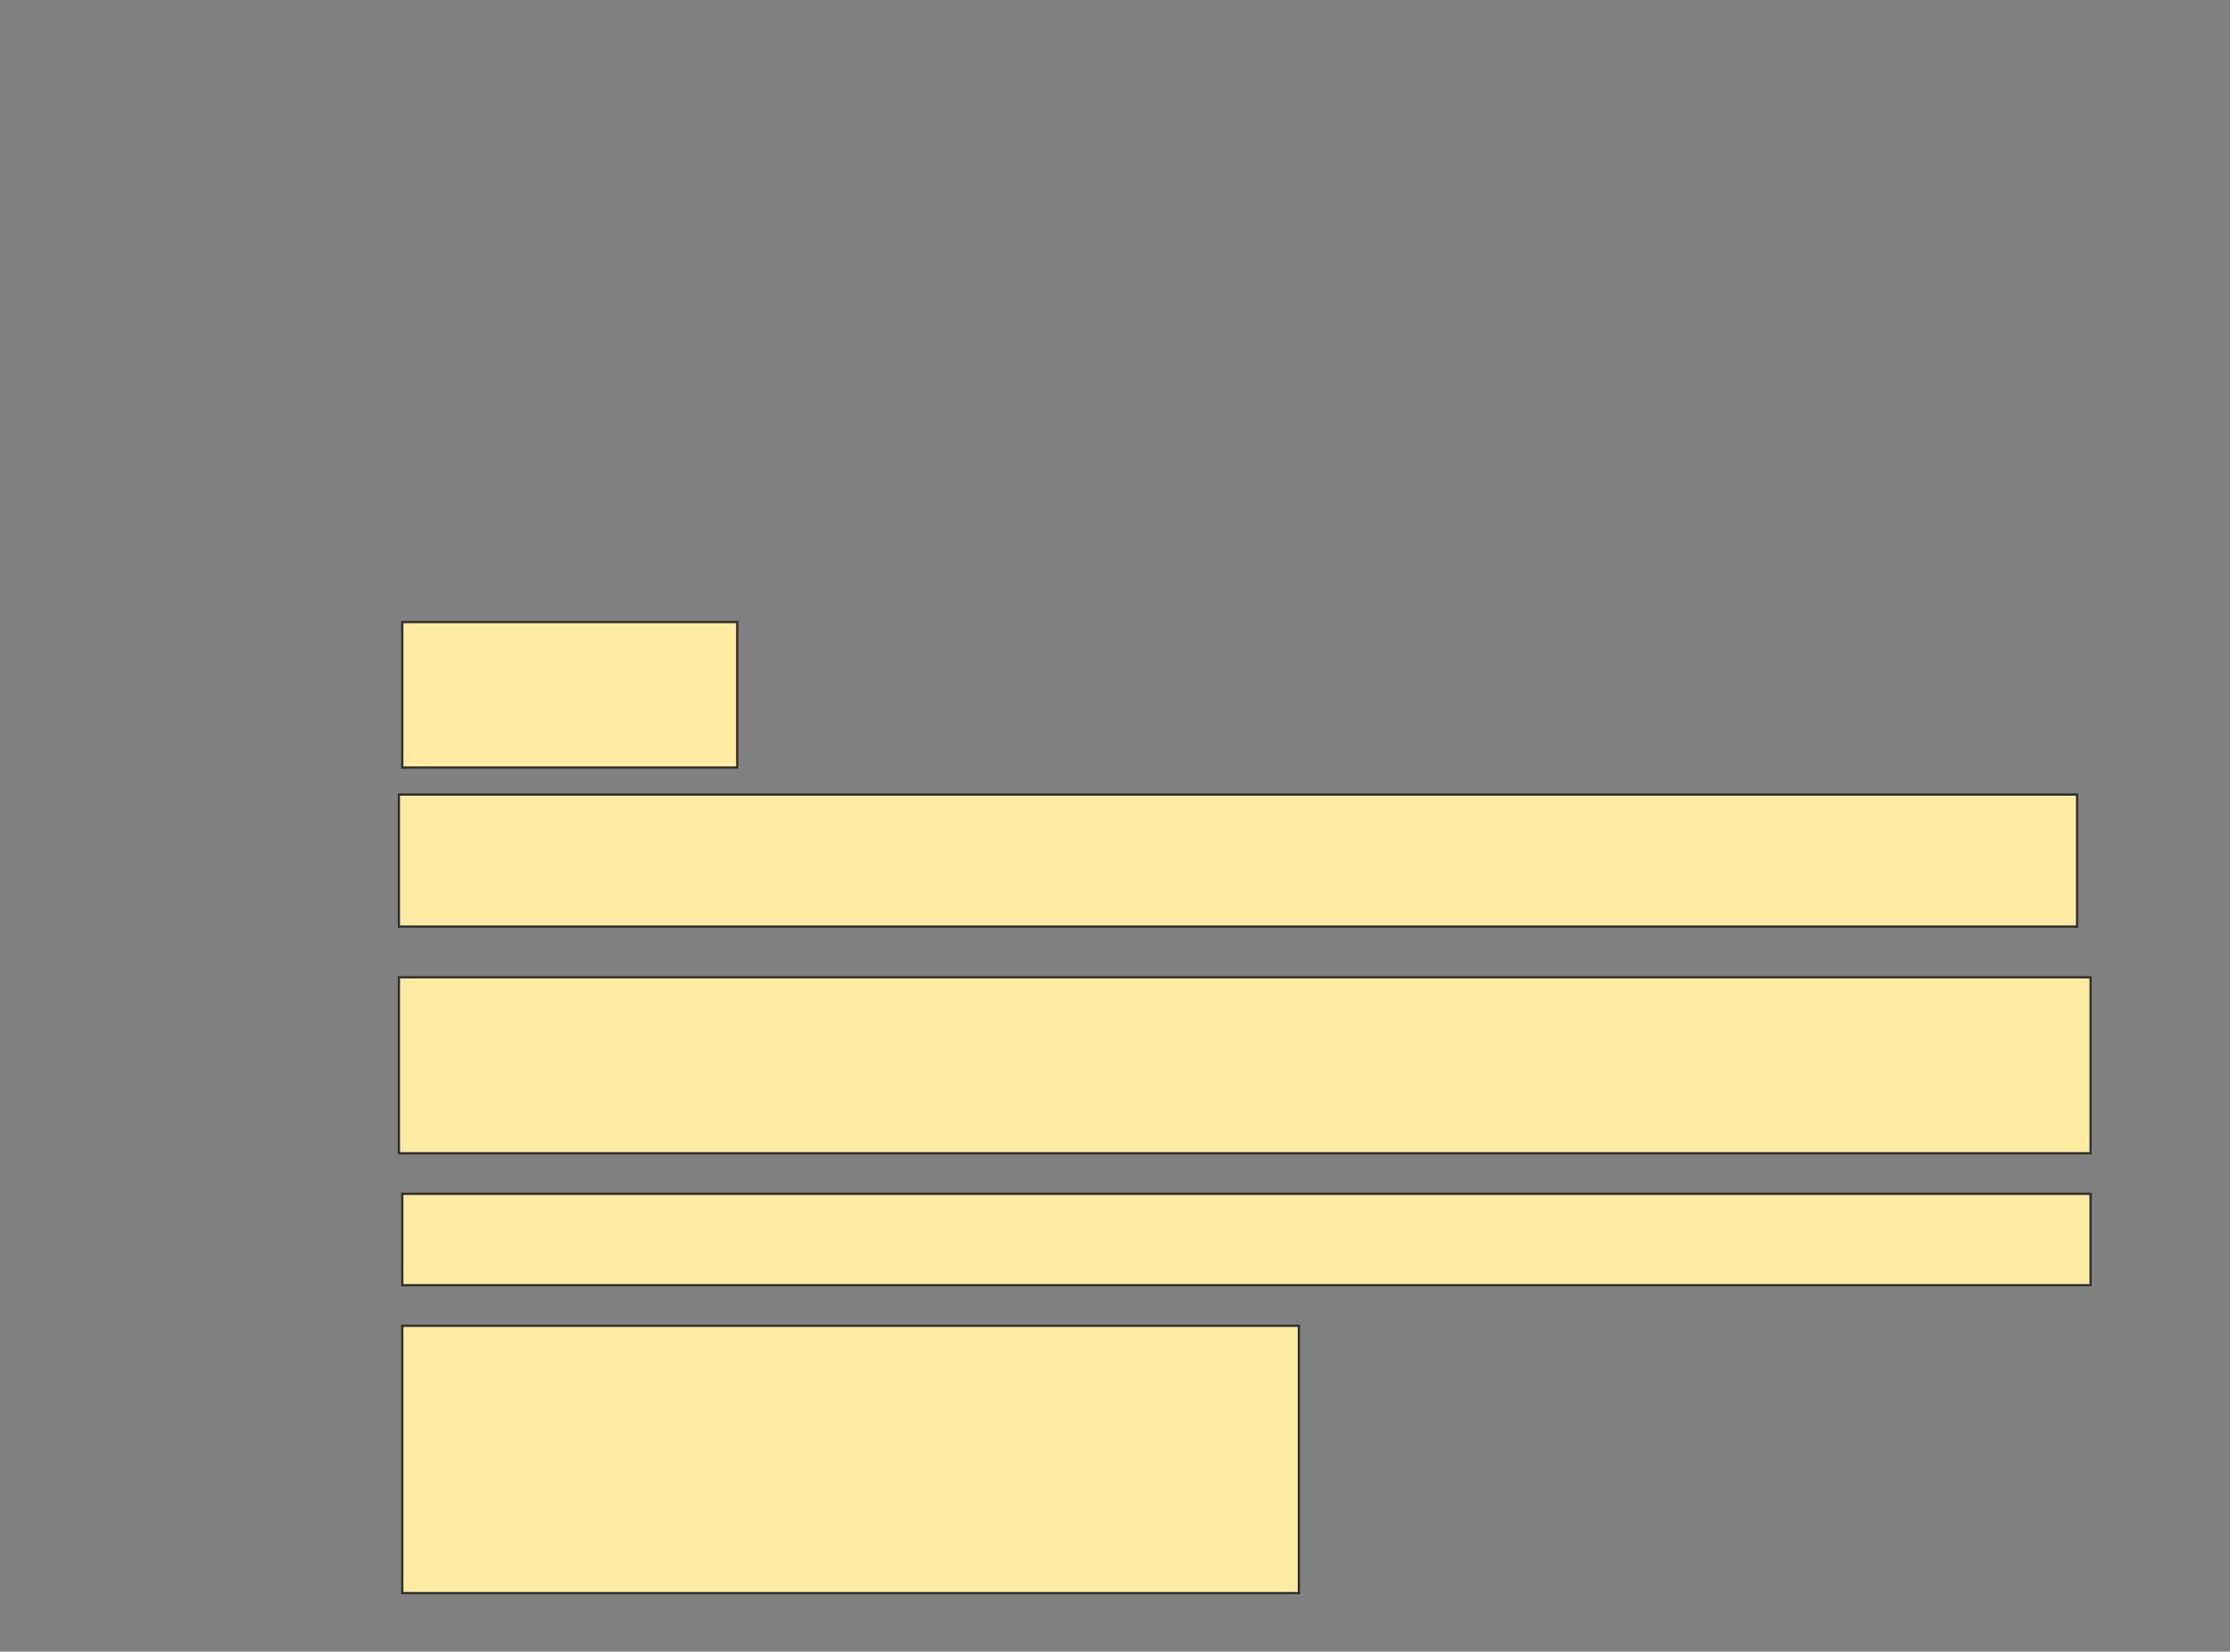 <svg height="751" width="1014" xmlns="http://www.w3.org/2000/svg">
 <rect width="100%" height="100%" fill="#808080" stroke="none"/>
 <!-- Created with Image Occlusion Enhanced -->
 <g>
  <title>Labels</title>
 </g>
 <g>
  <title>Masks</title>
  
  <rect fill="#FFEBA2" height="66.154" id="23320e2621f04aaaab75a7a97f9c48ee-ao-2" stroke="#2D2D2D" width="152.308" x="182.923" y="282.846"/>
  <rect fill="#FFEBA2" height="60" id="23320e2621f04aaaab75a7a97f9c48ee-ao-3" stroke="#2D2D2D" stroke-dasharray="null" stroke-linecap="null" stroke-linejoin="null" width="763.077" x="181.385" y="361.308"/>
  <rect fill="#FFEBA2" height="80" id="23320e2621f04aaaab75a7a97f9c48ee-ao-4" stroke="#2D2D2D" stroke-dasharray="null" stroke-linecap="null" stroke-linejoin="null" width="769.231" x="181.385" y="444.385"/>
  <rect fill="#FFEBA2" height="41.538" id="23320e2621f04aaaab75a7a97f9c48ee-ao-5" stroke="#2D2D2D" stroke-dasharray="null" stroke-linecap="null" stroke-linejoin="null" width="767.692" x="182.923" y="542.846"/>
  <rect fill="#FFEBA2" height="121.538" id="23320e2621f04aaaab75a7a97f9c48ee-ao-6" stroke="#2D2D2D" stroke-dasharray="null" stroke-linecap="null" stroke-linejoin="null" width="407.692" x="182.923" y="602.846"/>
 </g>
</svg>